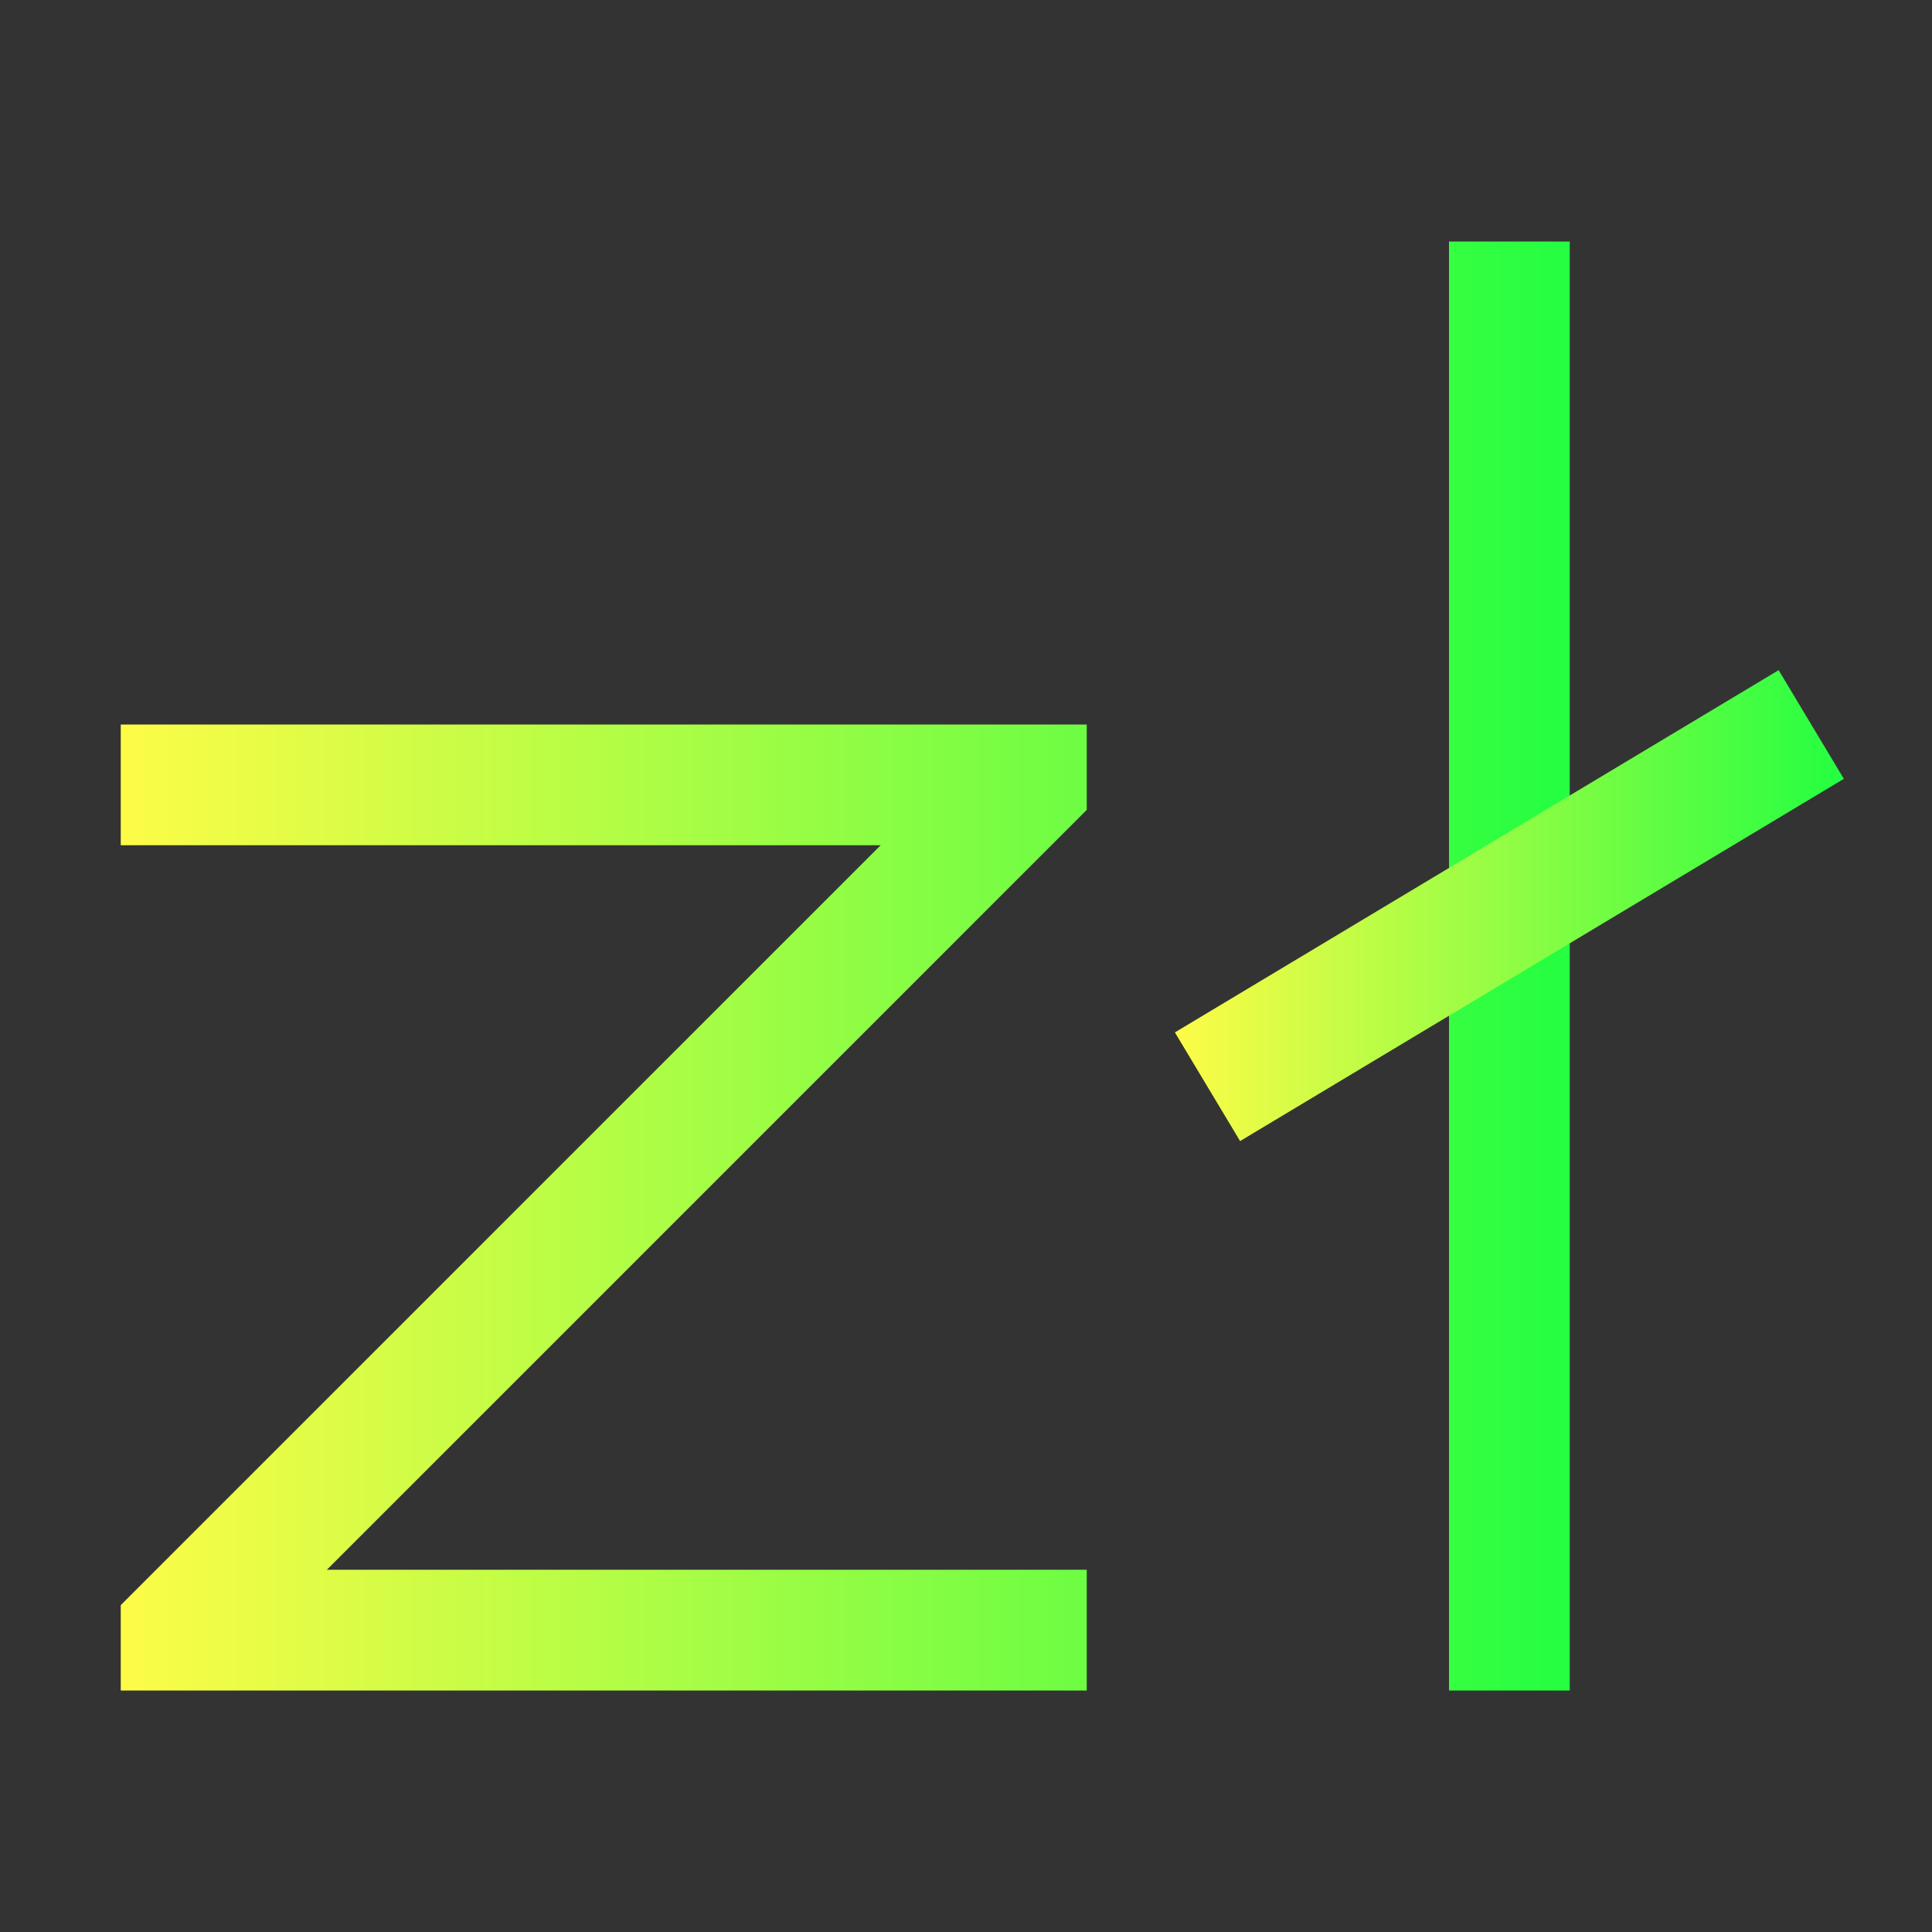 <svg width="16" height="16" viewBox="0 0 16 16" fill="none" xmlns="http://www.w3.org/2000/svg">
<rect x="0" y="0" width="16" height="16" fill="#333333" stroke="none"/>
<path d="M1 6V7H7.293L1.293 13L1 13.293V14H9V13H2.707L9 6.707V6H1ZM12 2H13V14H12V2Z" fill="url(#paint0_linear_10_10074)"/>
<path d="M14.73 5.55L9.73 8.55L10.27 9.45L15.27 6.45L14.73 5.55Z" fill="url(#paint1_linear_10_10074)"/>
<defs>
<linearGradient id="paint0_linear_10_10074" x1="1" y1="8" x2="13" y2="8" gradientUnits="userSpaceOnUse">
<stop stop-color="#FDFC47"/>
<stop offset="1" stop-color="#24FE41"/>
</linearGradient>
<linearGradient id="paint1_linear_10_10074" x1="9.73" y1="7.5" x2="15.27" y2="7.5" gradientUnits="userSpaceOnUse">
<stop stop-color="#FDFC47"/>
<stop offset="1" stop-color="#24FE41"/>
</linearGradient>
</defs>
</svg>
